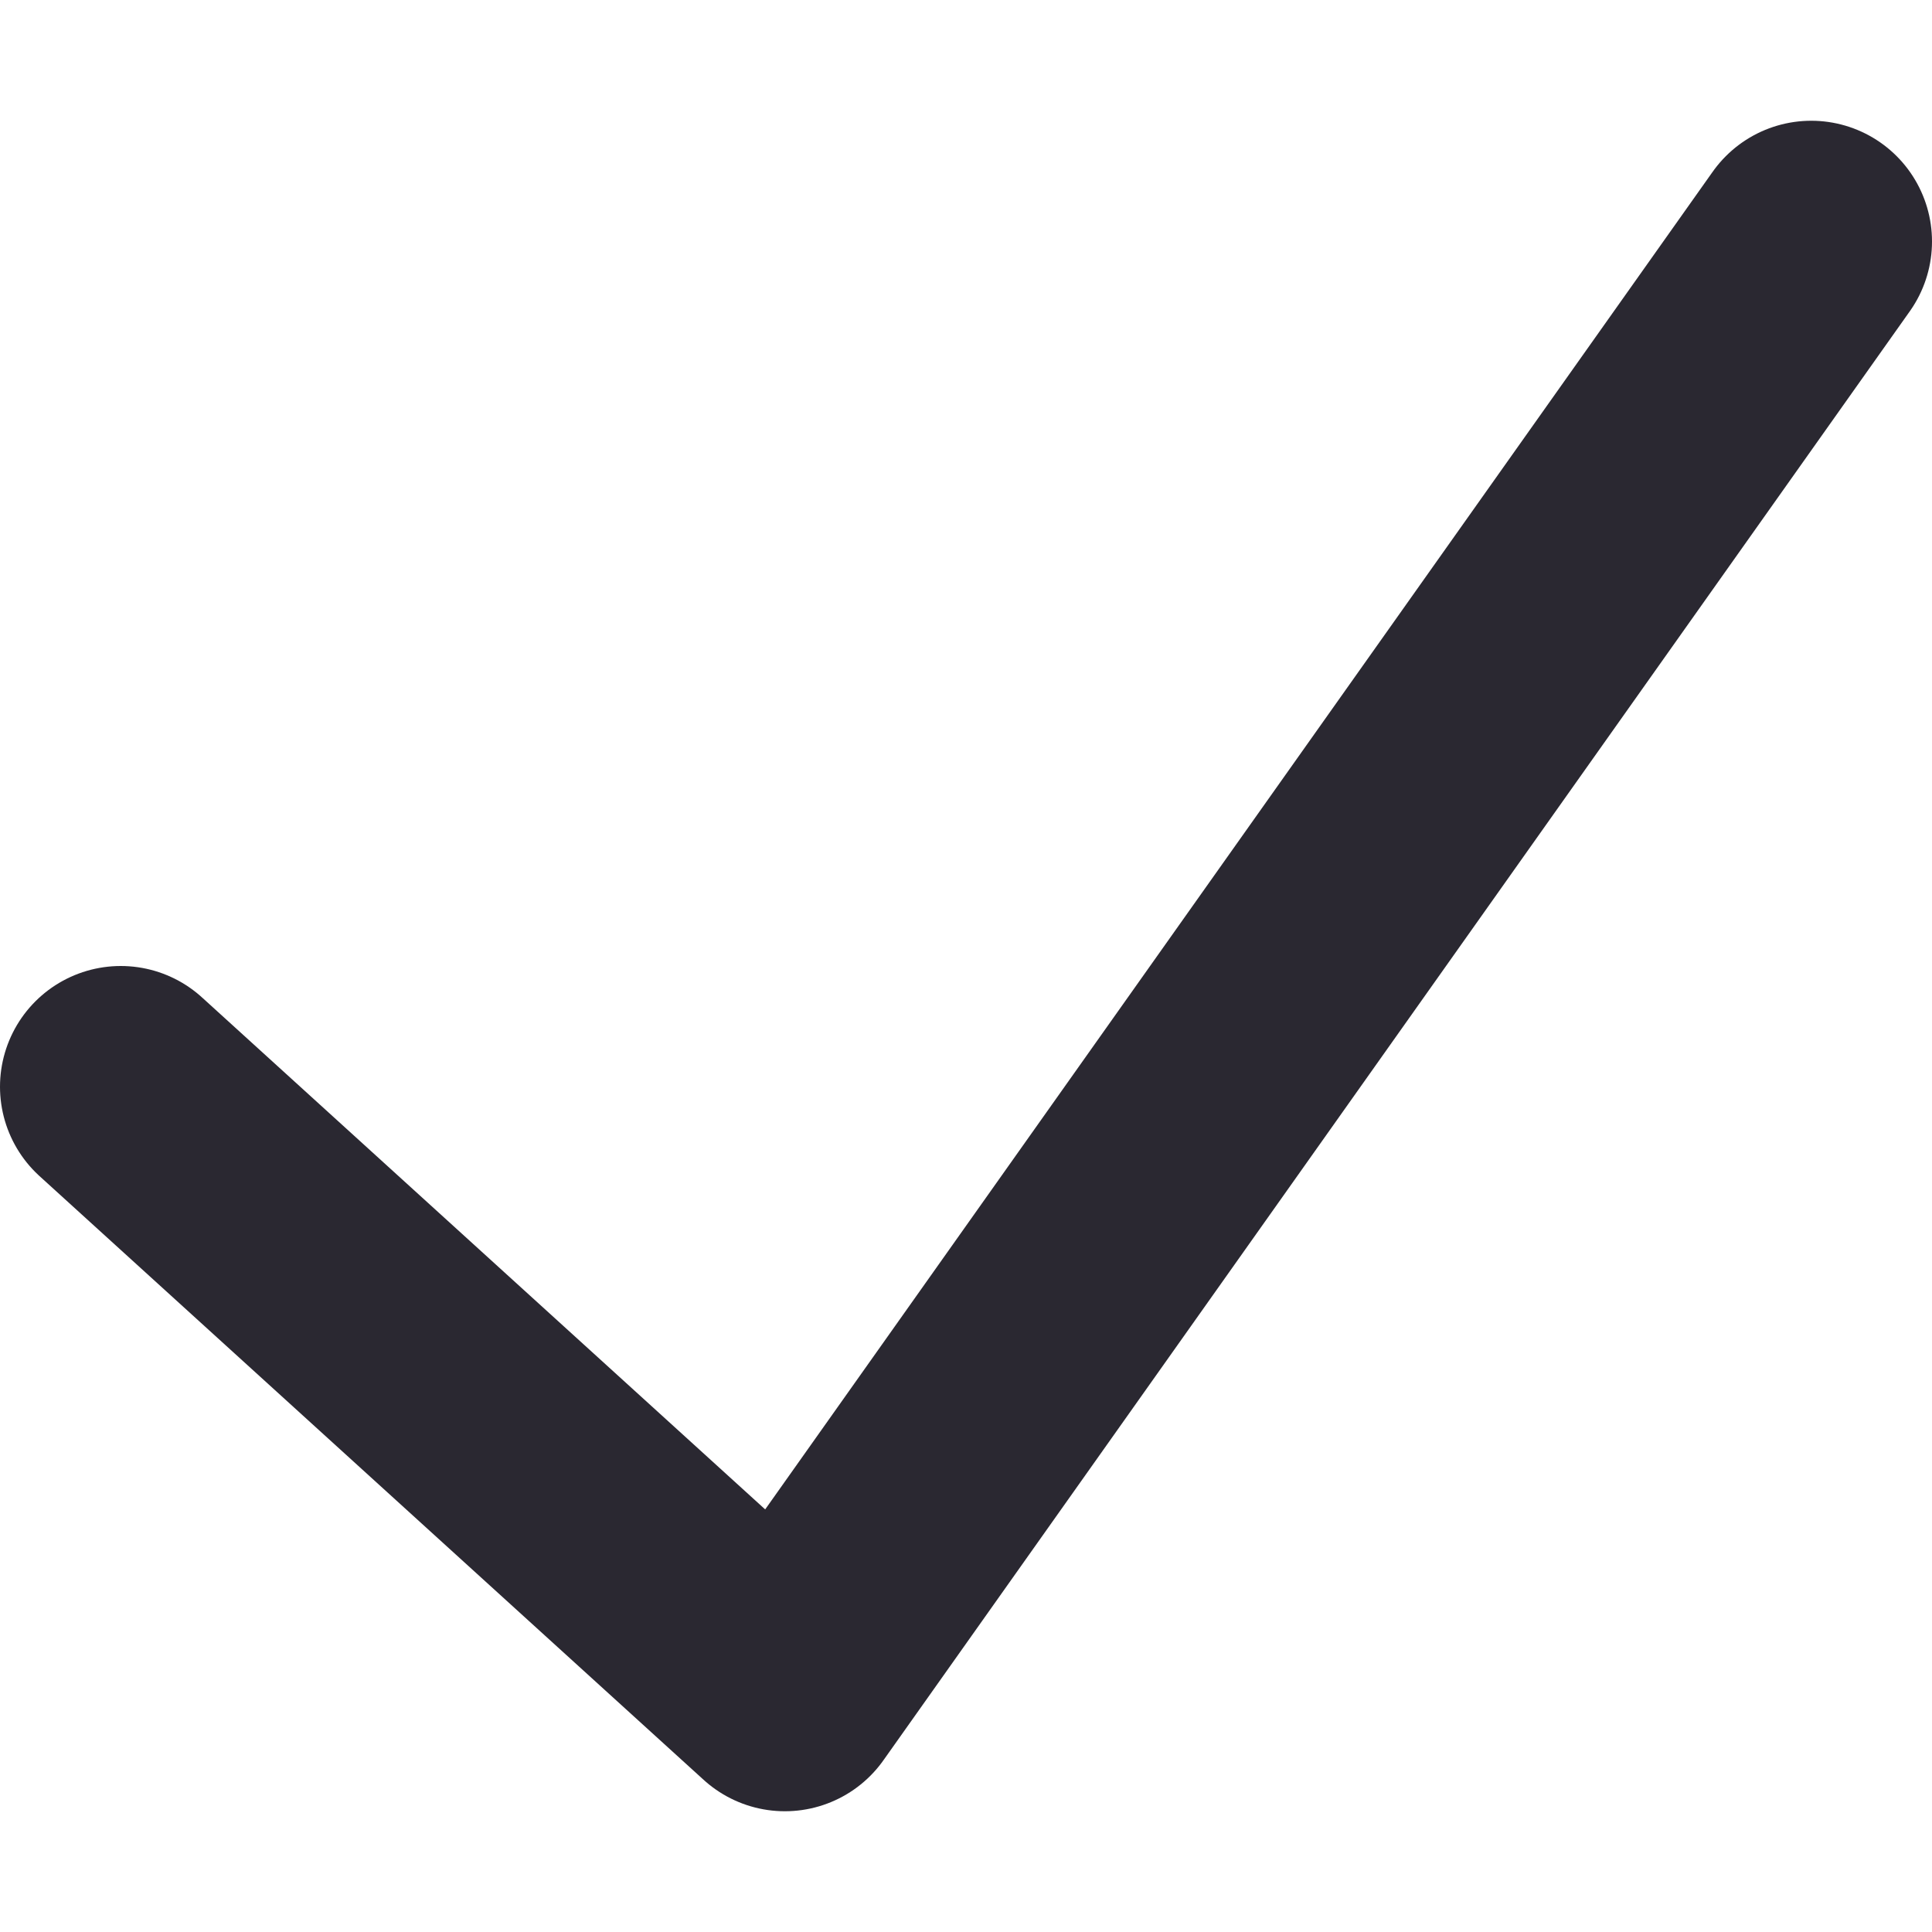 <svg width="16" height="16" viewBox="0 0 16 16" fill="none" xmlns="http://www.w3.org/2000/svg">
<path d="M1 9L6.5 14L15 2" stroke="#2A2831" stroke-width="2" stroke-linecap="round" stroke-linejoin="round" vector-effect="non-scaling-stroke"/>
</svg>
